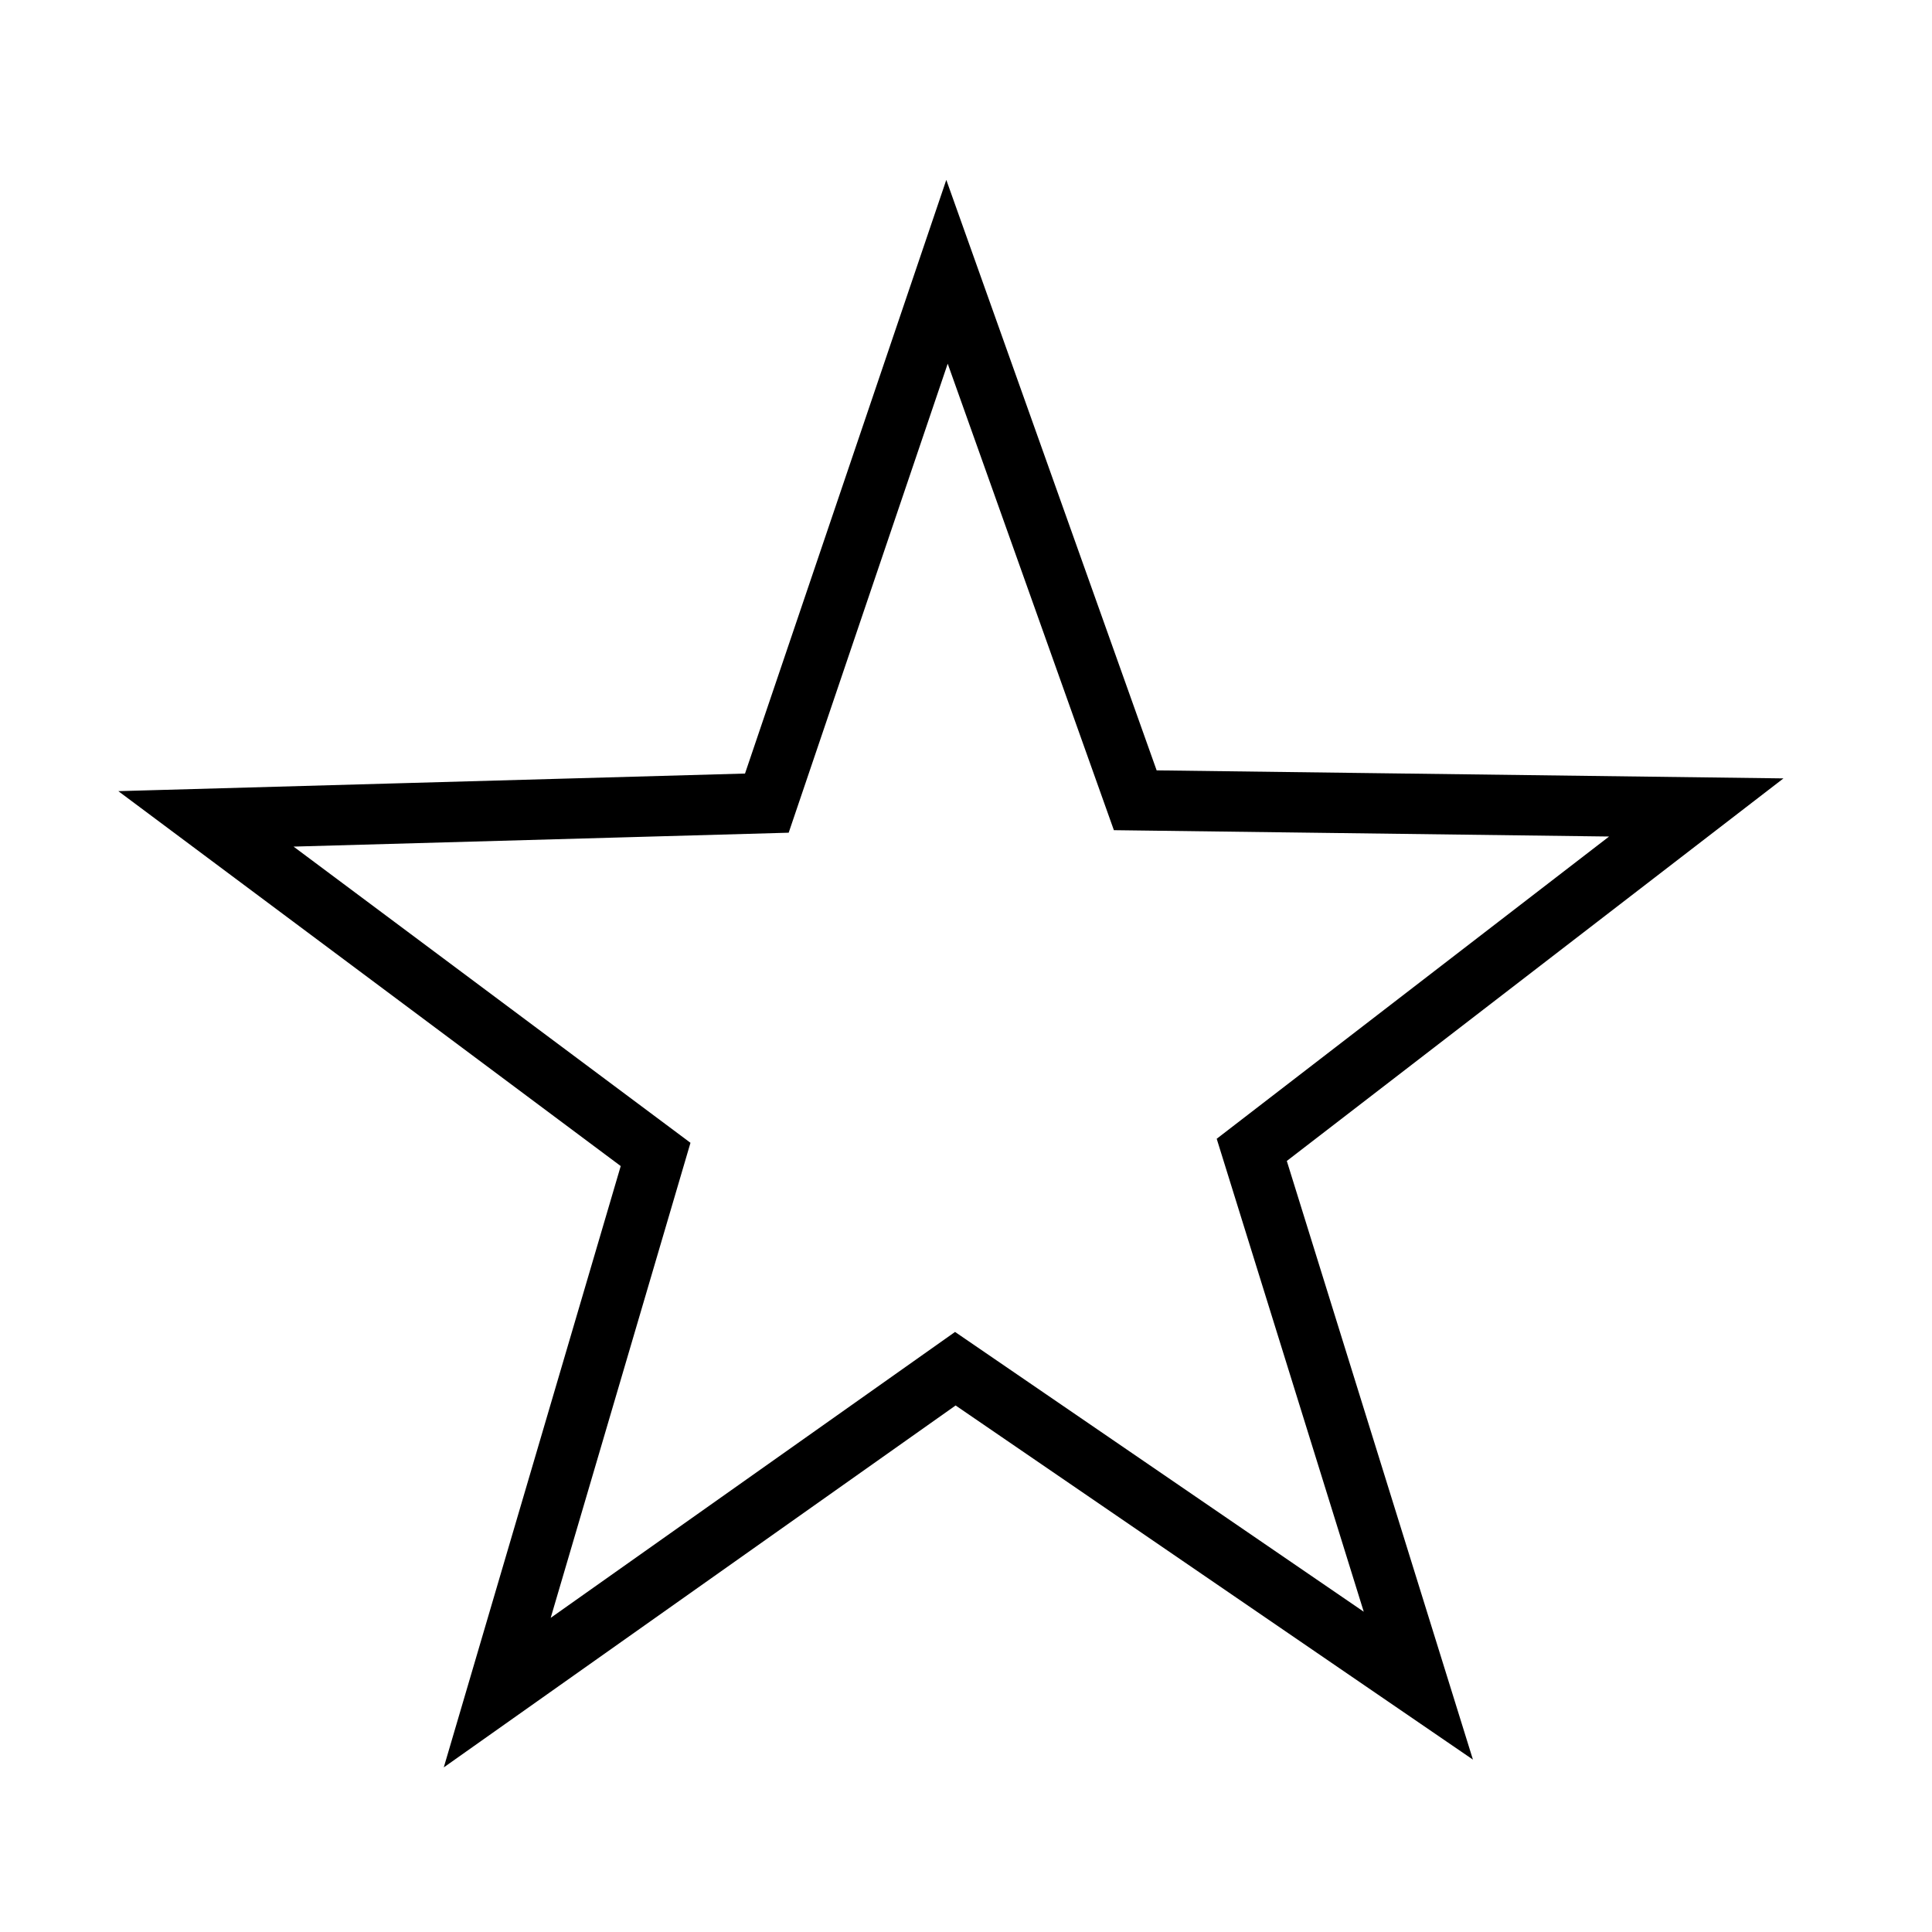 <?xml version="1.0" encoding="UTF-8" standalone="no"?>
<!-- Created with Inkscape (http://www.inkscape.org/) -->

<svg
   xmlns:dc="http://purl.org/dc/elements/1.1/"
   xmlns:cc="http://creativecommons.org/ns#"
   xmlns:rdf="http://www.w3.org/1999/02/22-rdf-syntax-ns#"
   xmlns:svg="http://www.w3.org/2000/svg"
   xmlns="http://www.w3.org/2000/svg"
   xmlns:sodipodi="http://sodipodi.sourceforge.net/DTD/sodipodi-0.dtd"
   xmlns:inkscape="http://www.inkscape.org/namespaces/inkscape"
   width="64"
   height="64"
   viewBox="0 0 16.933 16.933"
   version="1.1"
   id="svg8"
   inkscape:version="0.92.5 (2060ec1f9f, 2020-04-08)"
   sodipodi:docname="emptystar.svg">
  <defs
     id="defs2" />
  <sodipodi:namedview
     id="base"
     pagecolor="#ffffff"
     bordercolor="#666666"
     borderopacity="1.0"
     inkscape:pageopacity="0.0"
     inkscape:pageshadow="2"
     inkscape:zoom="7.9195959"
     inkscape:cx="29.074373"
     inkscape:cy="30.447109"
     inkscape:document-units="mm"
     inkscape:current-layer="layer1"
     showgrid="false"
     units="px"
     inkscape:window-width="1920"
     inkscape:window-height="1031"
     inkscape:window-x="0"
     inkscape:window-y="25"
     inkscape:window-maximized="1" />
  <g
     inkscape:label="Layer 1"
     inkscape:groupmode="layer"
     id="layer1"
     transform="translate(0,-280.067)">
    <path
       sodipodi:type="star"
       style="fill:none;stroke:#000000;stroke-width:0.529;stroke-opacity:1;stroke-miterlimit:4;stroke-dasharray:none;stroke-linejoin:miter"
       id="path10"
       sodipodi:sides="5"
       sodipodi:cx="8.352173"
       sodipodi:cy="289.31599"
       sodipodi:r1="6.8670912"
       sodipodi:r2="2.7468364"
       sodipodi:arg1="-0.32175055"
       sodipodi:arg2="0.30656798"
       inkscape:flatsided="false"
       inkscape:rounded="0"
       inkscape:randomized="0"
       d="m 14.867,287.144 -3.896,3.001 1.46,4.696 -4.058,-2.778 -4.015,2.839 1.388,-4.717 -3.941,-2.941 4.916,-0.138 1.579,-4.657 1.65,4.632 z"
       inkscape:transform-center-x="0.016109028"
       inkscape:transform-center-y="-0.64040959" />
  </g>
</svg>
